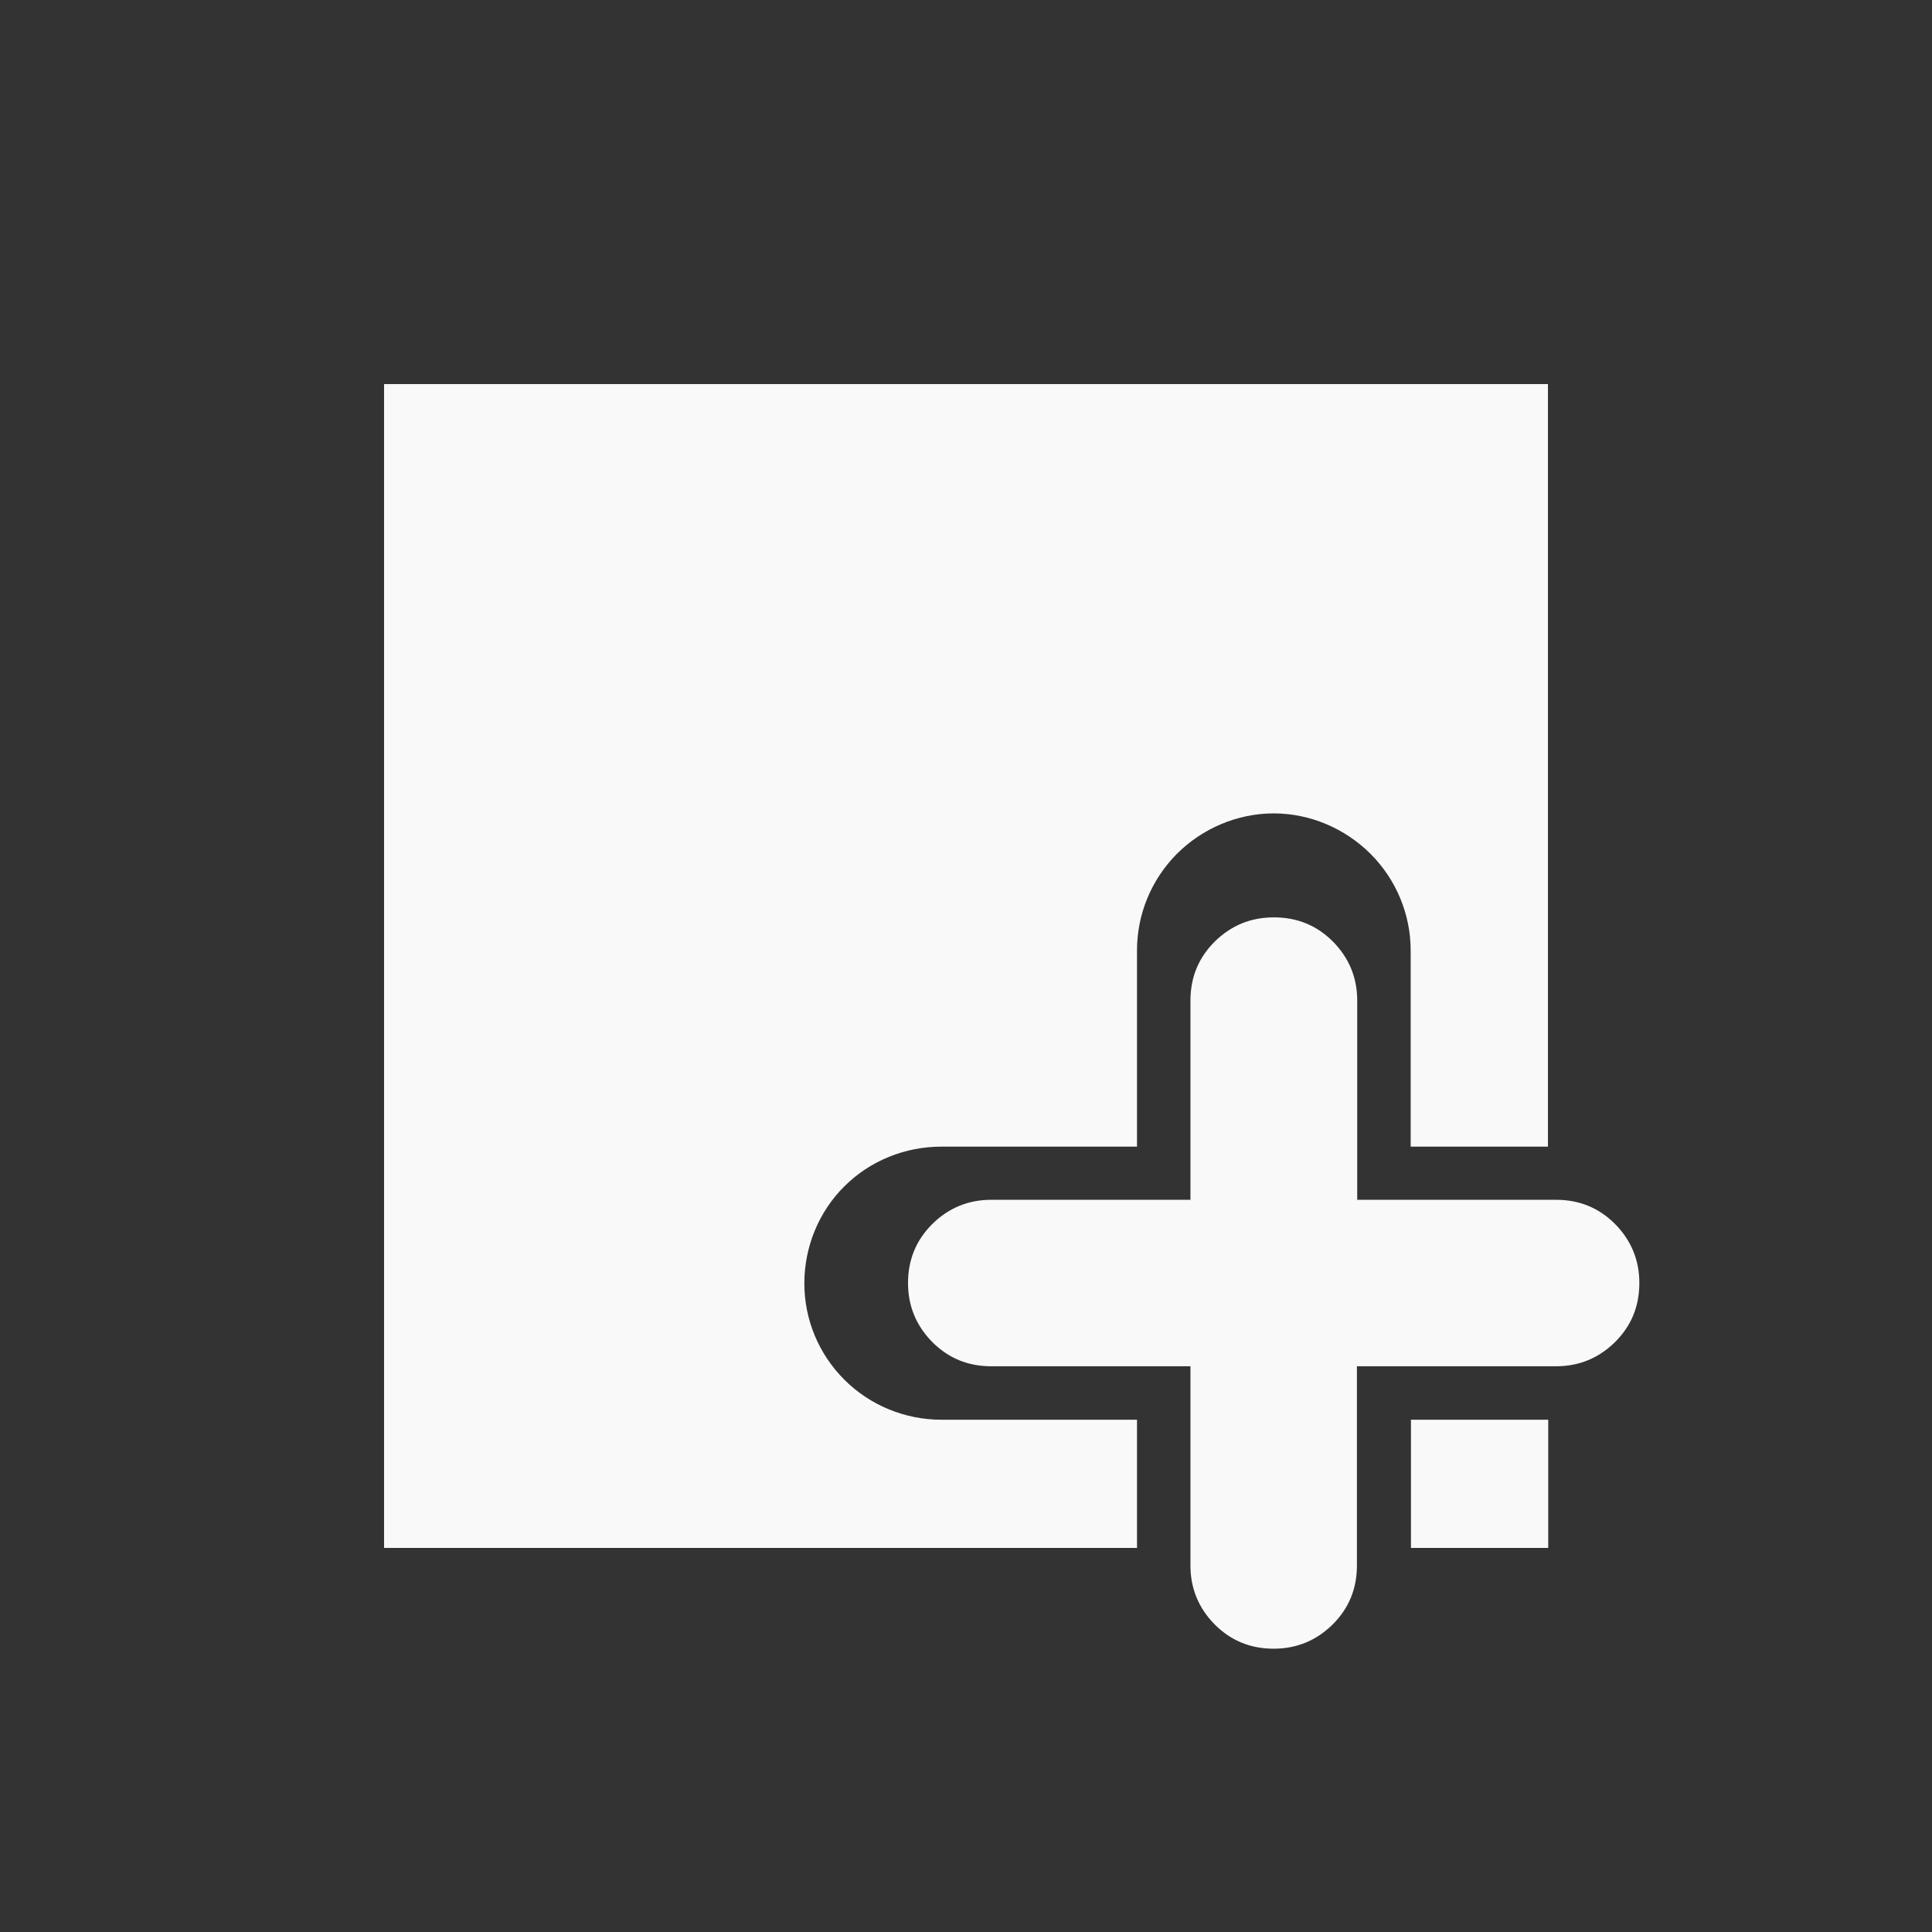 <?xml version="1.0" encoding="UTF-8" standalone="no"?>
<svg
   xmlns:dc="http://purl.org/dc/elements/1.1/"
   xmlns:cc="http://creativecommons.org/ns#"
   xmlns:rdf="http://www.w3.org/1999/02/22-rdf-syntax-ns#"
   xmlns:svg="http://www.w3.org/2000/svg"
   xmlns="http://www.w3.org/2000/svg"
   xmlns:sodipodi="http://sodipodi.sourceforge.net/DTD/sodipodi-0.dtd"
   xmlns:inkscape="http://www.inkscape.org/namespaces/inkscape"
   width="25"
   height="25"
   viewBox="0 0 6.615 6.615"
   version="1.1"
   id="svg1468"
   inkscape:version="0.92.3 (2405546, 2018-03-11)"
   sodipodi:docname="newEmpty.svg">
  <rect x="0" y="0" width="6.615" height="6.615" fill="#333333" stroke="none"/>
  <defs
     id="defs1462" />
  <sodipodi:namedview
     id="base"
     pagecolor="#ffffff"
     bordercolor="#666666"
     borderopacity="1.0"
     inkscape:pageopacity="0.0"
     inkscape:pageshadow="2"
     inkscape:zoom="4"
     inkscape:cx="-91.159147"
     inkscape:cy="35.472549"
     inkscape:document-units="mm"
     inkscape:current-layer="layer1"
     showgrid="false"
     units="px"
     inkscape:window-width="1920"
     inkscape:window-height="1054"
     inkscape:window-x="0"
     inkscape:window-y="0"
     inkscape:window-maximized="1"
     inkscape:document-rotation="0" />
  <g
     inkscape:label="Layer 1"
     inkscape:groupmode="layer"
     id="layer1"
     transform="translate(0,-290.385)">
    <path
       d="m 1.315,291.7 v 3.985 h 2.578 v -0.439 H 3.223 c -0.124,0 -0.244,-0.049 -0.332,-0.137 -0.088,-0.088 -0.137,-0.206 -0.137,-0.33 3e-7,-0.124 0.049,-0.245 0.137,-0.332 0.088,-0.088 0.208,-0.136 0.332,-0.136 h 0.67 v -0.672 c 0,-0.124 0.049,-0.242 0.136,-0.33 0.088,-0.088 0.208,-0.139 0.332,-0.139 0.124,0 0.244,0.051 0.332,0.139 0.087,0.087 0.137,0.206 0.137,0.33 v 0.672 h 0.47 v -2.611 z m 3.516,3.546 v 0.439 h 0.47 v -0.439 z"
       style="color:#000000;font-style:normal;font-variant:normal;font-weight:normal;font-stretch:normal;font-size:10.583px;line-height:1.25;font-family:Chilanka;-inkscape-font-specification:Chilanka;font-variant-ligatures:normal;font-variant-position:normal;font-variant-caps:normal;font-variant-numeric:normal;font-variant-alternates:normal;font-feature-settings:normal;text-indent:0;text-align:start;text-decoration:none;text-decoration-line:none;text-decoration-style:solid;text-decoration-color:#000000;letter-spacing:0px;word-spacing:0px;text-transform:none;writing-mode:lr-tb;direction:ltr;text-orientation:mixed;dominant-baseline:auto;baseline-shift:baseline;text-anchor:start;white-space:normal;shape-padding:0;clip-rule:nonzero;display:inline;overflow:visible;visibility:visible;isolation:auto;mix-blend-mode:normal;color-interpolation:sRGB;color-interpolation-filters:linearRGB;solid-color:#000000;solid-opacity:1;vector-effect:none;fill:#f9f9f9;fill-opacity:1;fill-rule:nonzero;stroke:none;stroke-width:0.265;stroke-linecap:butt;stroke-linejoin:miter;stroke-miterlimit:4;stroke-dasharray:none;stroke-dashoffset:0;stroke-opacity:1;color-rendering:auto;image-rendering:auto;shape-rendering:auto;text-rendering:auto;enable-background:accumulate"
       id="path816"
       inkscape:connector-curvature="0"
       sodipodi:nodetypes="ccccscccscscscsccccccccc" />
    <path
       id="path837"
       style="color:#000000;font-style:normal;font-variant:normal;font-weight:normal;font-stretch:normal;font-size:10.583px;line-height:1.25;font-family:Chilanka;-inkscape-font-specification:Chilanka;font-variant-ligatures:normal;font-variant-position:normal;font-variant-caps:normal;font-variant-numeric:normal;font-variant-alternates:normal;font-feature-settings:normal;text-indent:0;text-align:start;text-decoration:none;text-decoration-line:none;text-decoration-style:solid;text-decoration-color:#000000;letter-spacing:0px;word-spacing:0px;text-transform:none;writing-mode:lr-tb;direction:ltr;text-orientation:mixed;dominant-baseline:auto;baseline-shift:baseline;text-anchor:start;white-space:normal;shape-padding:0;clip-rule:nonzero;display:inline;overflow:visible;visibility:visible;isolation:auto;mix-blend-mode:normal;color-interpolation:sRGB;color-interpolation-filters:linearRGB;solid-color:#000000;solid-opacity:1;vector-effect:none;fill:#f9f9f9;fill-opacity:1;fill-rule:nonzero;stroke:none;stroke-width:0.225;stroke-linecap:butt;stroke-linejoin:miter;stroke-miterlimit:4;stroke-dasharray:none;stroke-dashoffset:0;stroke-opacity:1;color-rendering:auto;image-rendering:auto;shape-rendering:auto;text-rendering:auto;enable-background:accumulate"
       d="m 4.361,293.526 c -0.079,0 -0.146,0.028 -0.202,0.083 -0.056,0.056 -0.083,0.123 -0.083,0.202 v 0.682 H 3.394 c -0.079,0 -0.146,0.028 -0.202,0.083 -0.056,0.056 -0.083,0.123 -0.083,0.202 0,0.079 0.028,0.146 0.083,0.202 0.056,0.056 0.123,0.083 0.202,0.083 H 4.076 v 0.682 c 0,0.079 0.028,0.146 0.083,0.202 0.056,0.056 0.123,0.083 0.202,0.083 0.079,0 0.146,-0.028 0.202,-0.083 0.056,-0.056 0.083,-0.123 0.083,-0.202 v -0.682 h 0.682 c 0.079,0 0.146,-0.028 0.202,-0.083 0.056,-0.056 0.083,-0.123 0.083,-0.202 0,-0.079 -0.028,-0.146 -0.083,-0.202 -0.056,-0.056 -0.123,-0.083 -0.202,-0.083 H 4.647 v -0.682 c 0,-0.079 -0.028,-0.146 -0.083,-0.202 -0.056,-0.056 -0.123,-0.083 -0.202,-0.083 z m 5.7e-6,0.112 c -0.053,0 -0.086,0.013 -0.123,0.05 -0.037,0.037 -0.05,0.07 -0.05,0.122 v 0.794 h -0.794 c -0.053,0 -0.086,0.015 -0.122,0.051 -0.037,0.037 -0.05,0.07 -0.05,0.123 0,0.052 0.013,0.084 0.05,0.121 0.037,0.037 0.07,0.051 0.122,0.051 h 0.794 v 0.596 h 0.345 v -0.596 h 0.624 v -0.346 H 4.534 V 293.811 c 0,-0.052 -0.013,-0.086 -0.05,-0.122 -0.037,-0.037 -0.07,-0.05 -0.122,-0.05 z"
       inkscape:connector-curvature="0"
       sodipodi:nodetypes="scscscscscscscscscscscscsccscscscscccccccsccc" />
  </g>
</svg>
